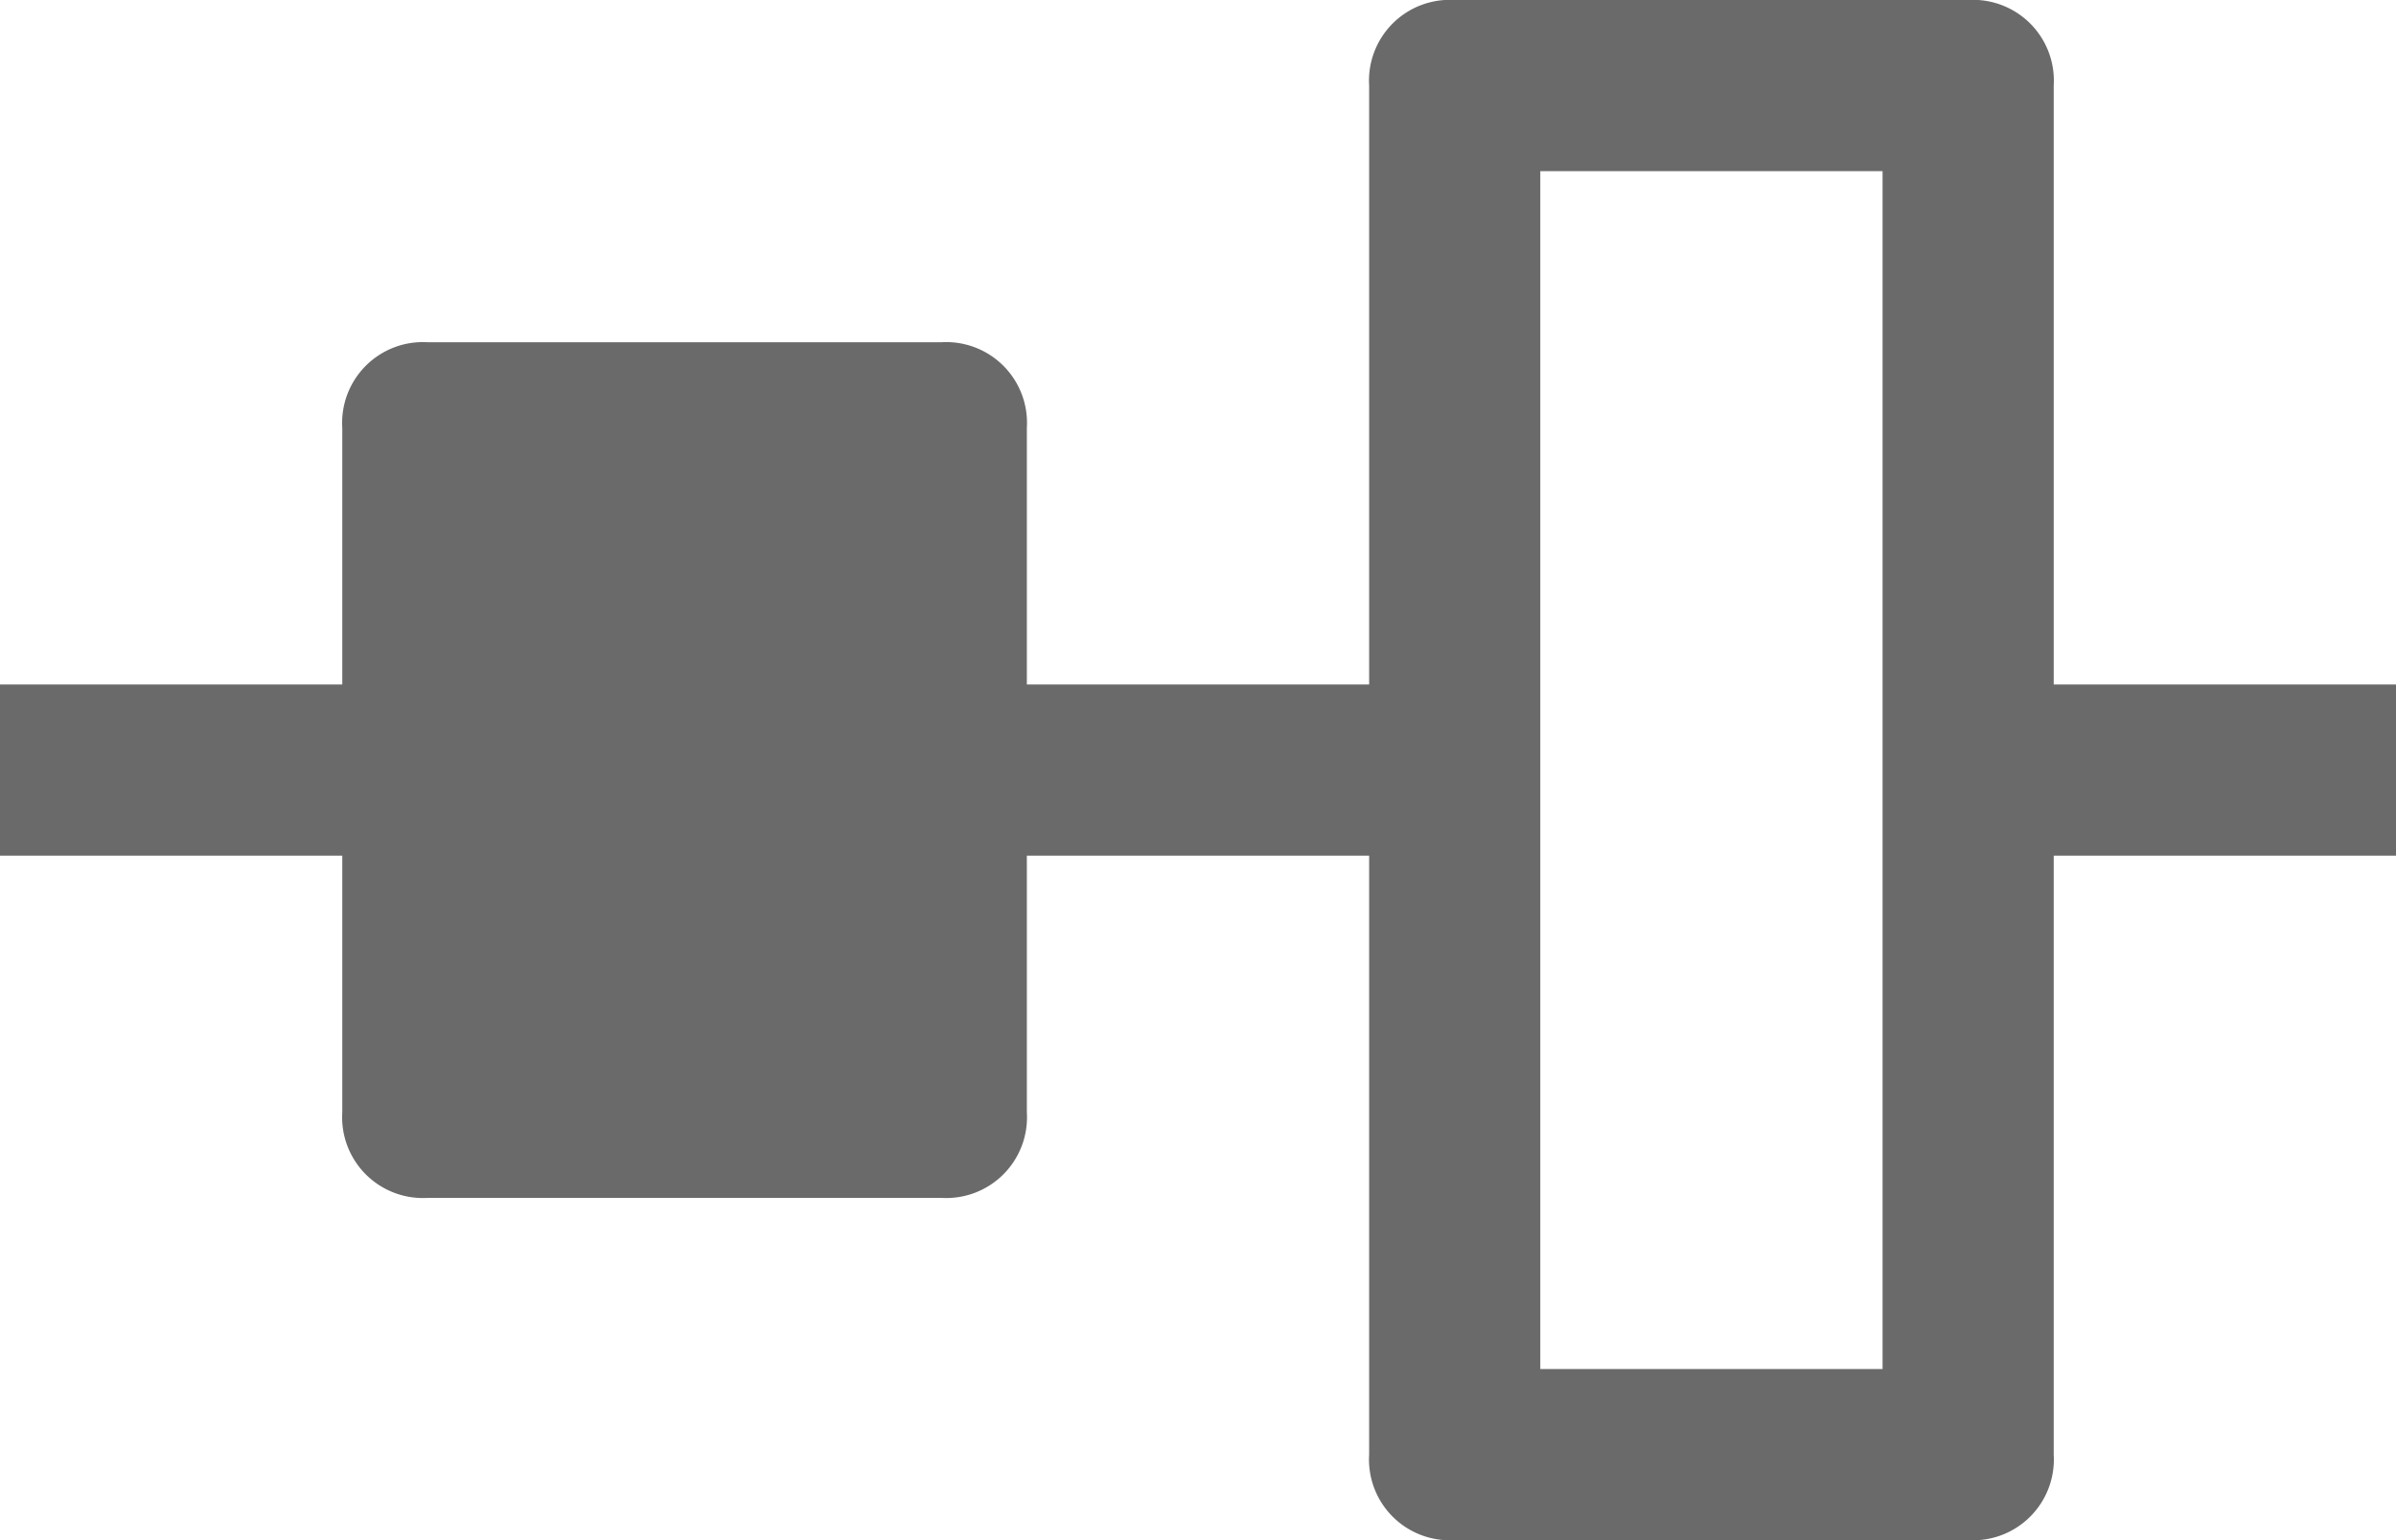 <svg xmlns="http://www.w3.org/2000/svg" viewBox="0 0 14 9"><defs><style>.a{fill:#6a6a6a;}</style></defs><path class="a" d="M12,10.5V7h2V6H12V2.5a.472.472,0,0,0-.5-.5h-3a.472.472,0,0,0-.5.5V6H6V4.5A.472.472,0,0,0,5.5,4h-3a.472.472,0,0,0-.5.5V6H0V7H2V8.5a.472.472,0,0,0,.5.5h3A.472.472,0,0,0,6,8.5V7H8v3.5a.472.472,0,0,0,.5.5h3A.472.472,0,0,0,12,10.5ZM9,10V3h2v7Z" transform="translate(0 -2)"/></svg>